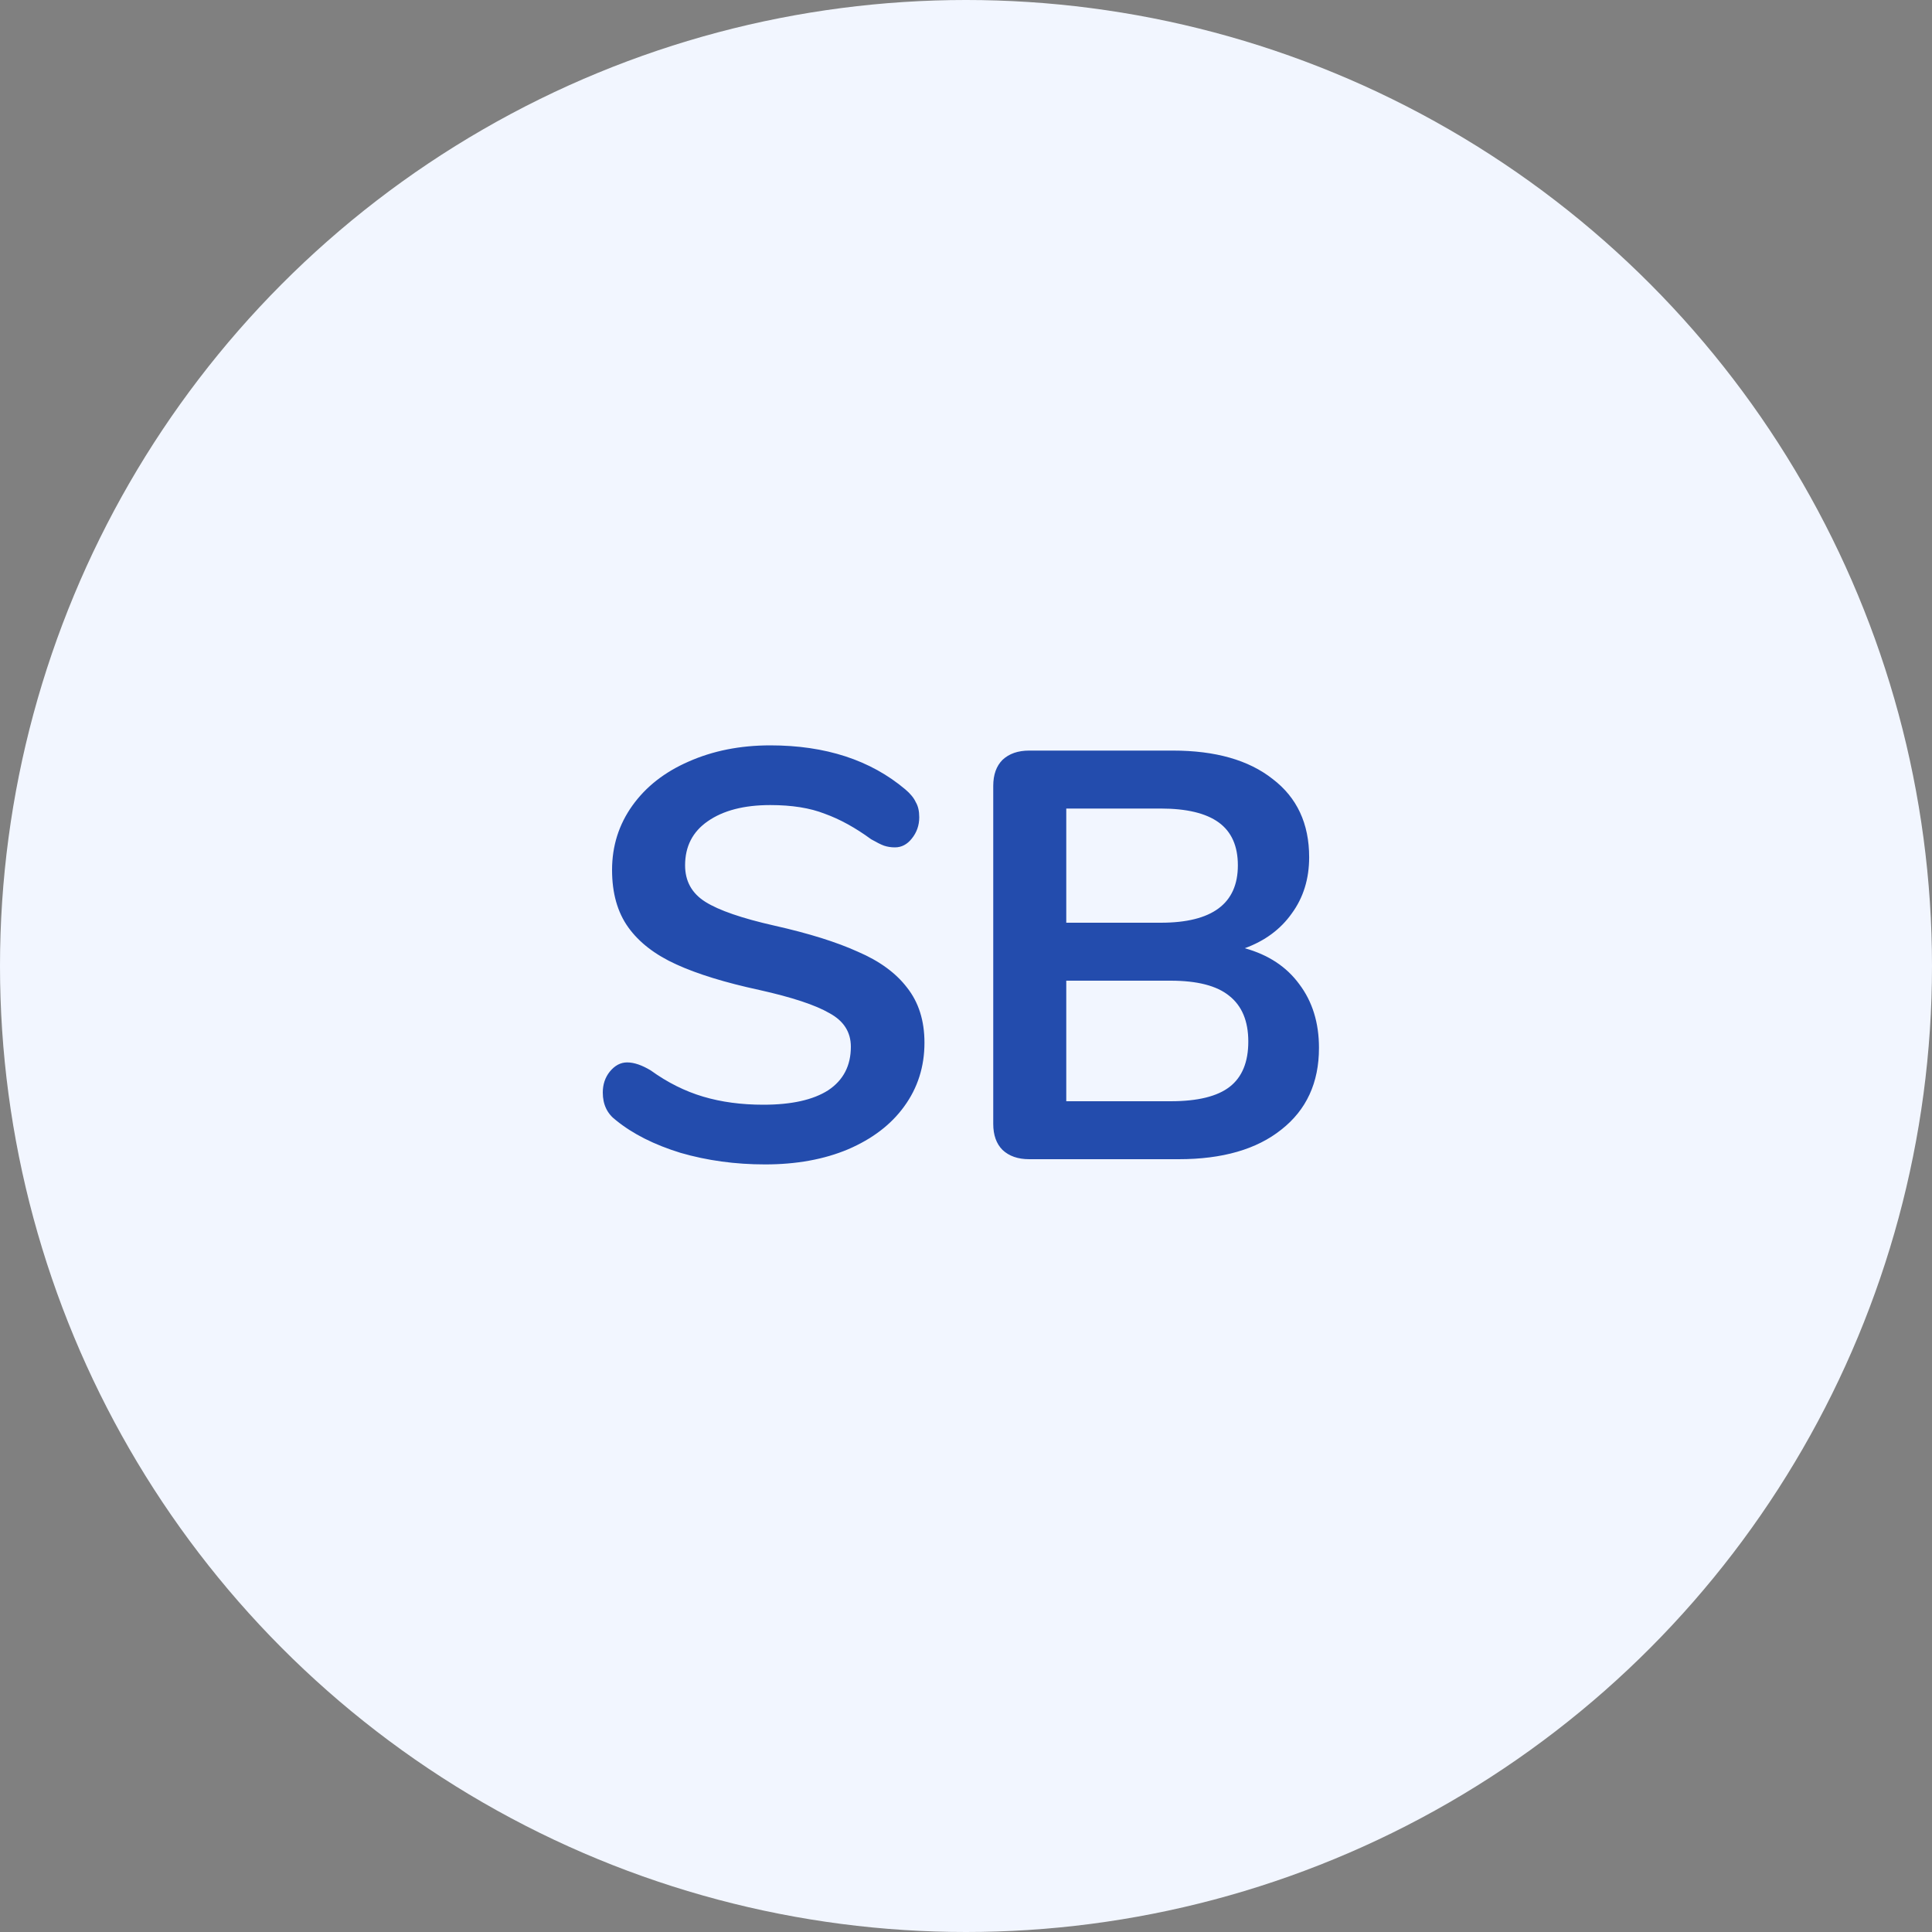 <svg width="60" height="60" viewBox="0 0 60 60" fill="none" xmlns="http://www.w3.org/2000/svg">
<rect x="0" y="0" width="60" height="60" fill="#808080" stroke="none"/>
<g clip-path="url(#clip0_8756_98)">
<circle cx="30" cy="30" r="30" fill="#F2F6FF"/>
<path d="M23.76 36.162C22.836 36.162 21.96 36.042 21.132 35.802C20.316 35.55 19.65 35.214 19.134 34.794C18.858 34.59 18.72 34.302 18.72 33.93C18.72 33.678 18.792 33.462 18.936 33.282C19.092 33.09 19.272 32.994 19.476 32.994C19.692 32.994 19.938 33.078 20.214 33.246C20.73 33.618 21.27 33.888 21.834 34.056C22.398 34.224 23.022 34.308 23.706 34.308C24.582 34.308 25.254 34.158 25.722 33.858C26.19 33.546 26.424 33.096 26.424 32.508C26.424 32.052 26.202 31.704 25.758 31.464C25.326 31.212 24.6 30.972 23.58 30.744C22.524 30.516 21.666 30.252 21.006 29.952C20.346 29.652 19.848 29.268 19.512 28.8C19.176 28.332 19.008 27.738 19.008 27.018C19.008 26.274 19.218 25.608 19.638 25.02C20.058 24.432 20.64 23.976 21.384 23.652C22.14 23.316 22.986 23.148 23.922 23.148C25.638 23.148 27.036 23.604 28.116 24.516C28.272 24.648 28.38 24.78 28.44 24.912C28.512 25.032 28.548 25.188 28.548 25.38C28.548 25.632 28.47 25.854 28.314 26.046C28.17 26.226 27.996 26.316 27.792 26.316C27.672 26.316 27.558 26.298 27.45 26.262C27.354 26.226 27.222 26.16 27.054 26.064C26.562 25.704 26.082 25.44 25.614 25.272C25.158 25.092 24.594 25.002 23.922 25.002C23.106 25.002 22.458 25.17 21.978 25.506C21.51 25.83 21.276 26.286 21.276 26.874C21.276 27.366 21.486 27.744 21.906 28.008C22.326 28.272 23.04 28.518 24.048 28.746C25.116 28.986 25.98 29.256 26.64 29.556C27.312 29.844 27.822 30.216 28.17 30.672C28.53 31.128 28.71 31.698 28.71 32.382C28.71 33.126 28.5 33.786 28.08 34.362C27.672 34.926 27.09 35.37 26.334 35.694C25.59 36.006 24.732 36.162 23.76 36.162ZM38.658 29.448C39.391 29.652 39.955 30.024 40.35 30.564C40.758 31.104 40.962 31.764 40.962 32.544C40.962 33.624 40.572 34.47 39.792 35.082C39.025 35.694 37.962 36 36.606 36H31.962C31.614 36 31.338 35.904 31.134 35.712C30.942 35.52 30.846 35.25 30.846 34.902V24.408C30.846 24.06 30.942 23.79 31.134 23.598C31.338 23.406 31.614 23.31 31.962 23.31H36.426C37.746 23.31 38.779 23.604 39.523 24.192C40.279 24.768 40.657 25.578 40.657 26.622C40.657 27.294 40.477 27.876 40.117 28.368C39.769 28.86 39.282 29.22 38.658 29.448ZM33.114 28.656H36.048C37.645 28.656 38.443 28.062 38.443 26.874C38.443 26.274 38.245 25.83 37.849 25.542C37.453 25.254 36.852 25.11 36.048 25.11H33.114V28.656ZM36.355 34.2C37.194 34.2 37.806 34.05 38.191 33.75C38.575 33.45 38.767 32.982 38.767 32.346C38.767 31.71 38.569 31.236 38.172 30.924C37.788 30.612 37.182 30.456 36.355 30.456H33.114V34.2H36.355Z" fill="#234CAD"/>
</g>
<defs>
<clipPath id="clip0_8756_98">
<rect width="60" height="60" fill="white"/>
</clipPath>
</defs>
</svg>

